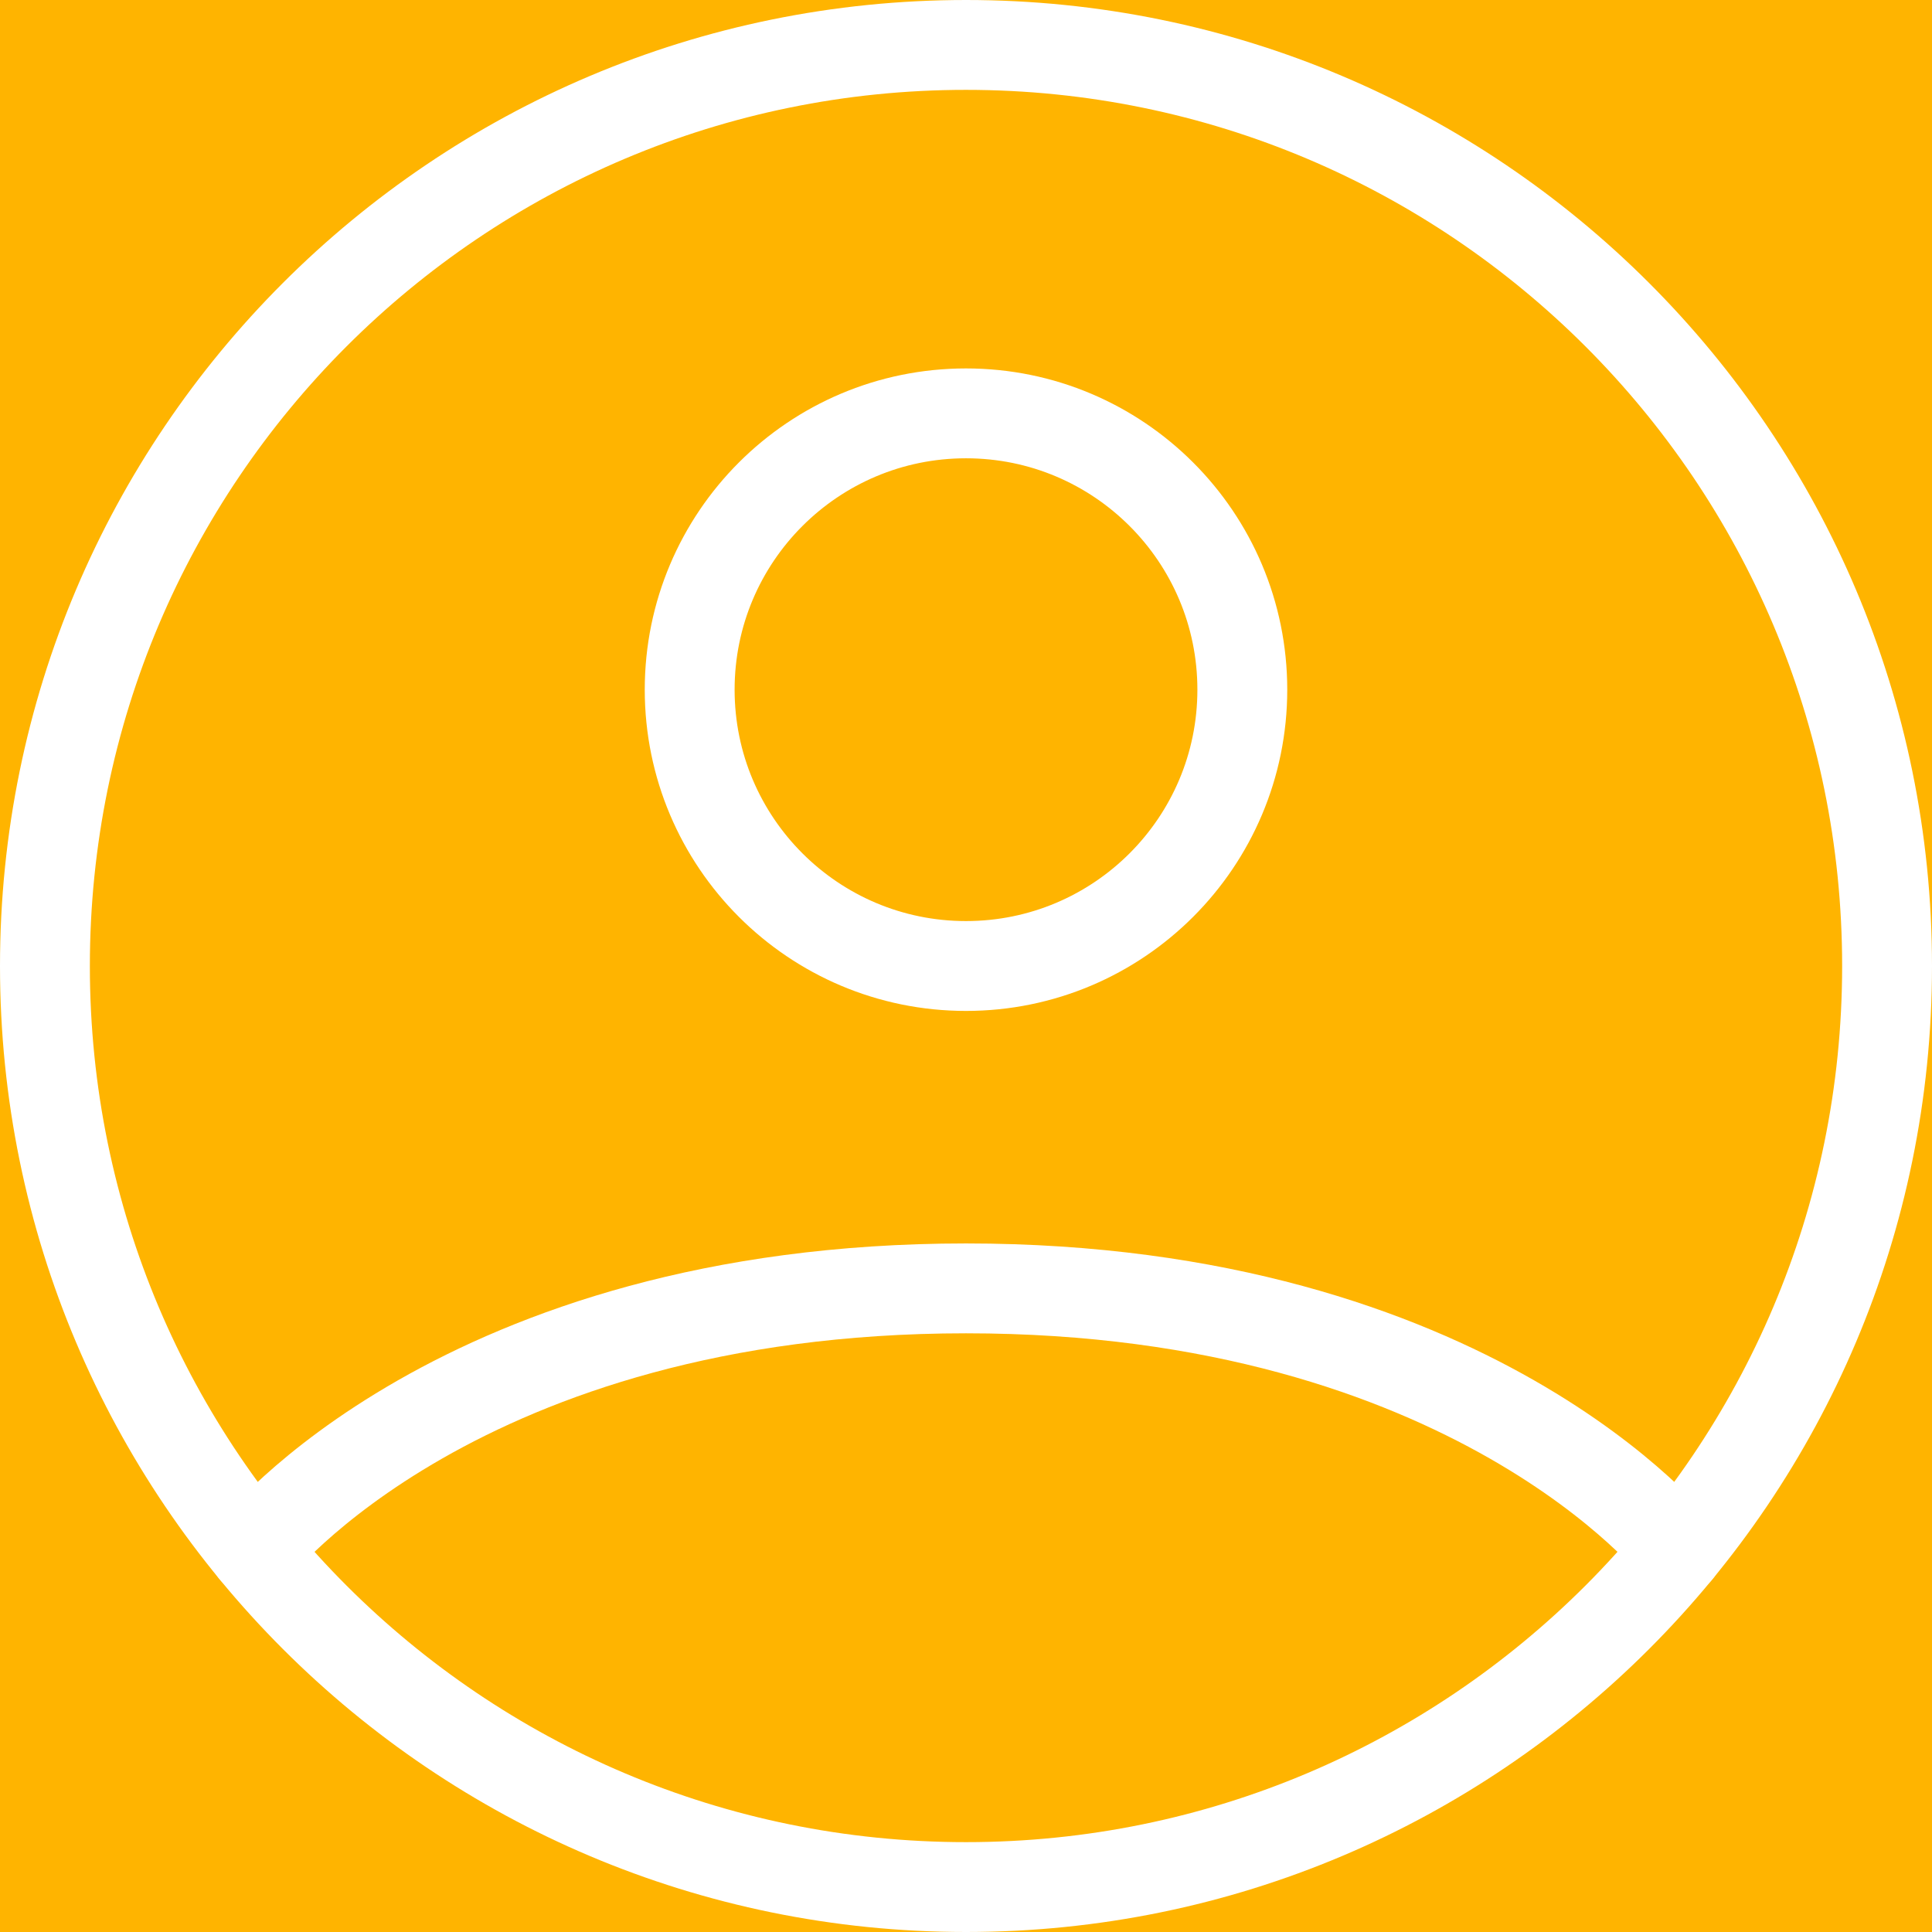 <svg width="43" height="43" viewBox="0 0 43 43" fill="none" xmlns="http://www.w3.org/2000/svg">
<rect width="43" height="43" fill="#1E1E1E"/>
<g id="&#208;&#180;&#208;&#184;&#208;&#183;&#208;&#176;&#208;&#185;&#208;&#189;">
<rect width="22269" height="10308" transform="translate(-2283 -185)" fill="#D6D6D6"/>
<g id="&#208;&#168;&#208;&#176;&#208;&#191;&#208;&#186;&#208;&#176;">
<g id="&#208;&#168;&#208;&#176;&#208;&#191;&#208;&#186;&#208;&#176;_2">
<g id="Frame 1">
<rect width="1923" height="235" transform="translate(-1655 -31)" fill="#FFB400"/>
<g id="Group 25">
</g>
<g id="&#240;&#159;&#166;&#134; icon &#34;profile circled&#34;">
<path id="Vector" d="M21.5 1C10.178 1 1 10.178 1 21.5C1 32.822 10.178 42 21.5 42C32.822 42 42 32.822 42 21.5C42 10.178 32.822 1 21.5 1Z" stroke="white" stroke-width="2" stroke-linecap="round" stroke-linejoin="round"/>
<path id="Vector_2" d="M5.656 34.508C5.656 34.508 10.225 28.675 21.5 28.675C32.775 28.675 37.345 34.508 37.345 34.508" stroke="white" stroke-width="2" stroke-linecap="round" stroke-linejoin="round"/>
<path id="Vector_3" d="M21.5 21.5C24.897 21.5 27.65 18.746 27.65 15.35C27.65 11.953 24.897 9.2 21.5 9.2C18.104 9.2 15.35 11.953 15.35 15.35C15.35 18.746 18.104 21.5 21.5 21.5Z" stroke="white" stroke-width="2" stroke-linecap="round" stroke-linejoin="round"/>
</g>
</g>
</g>
</g>
</g>
</svg>
